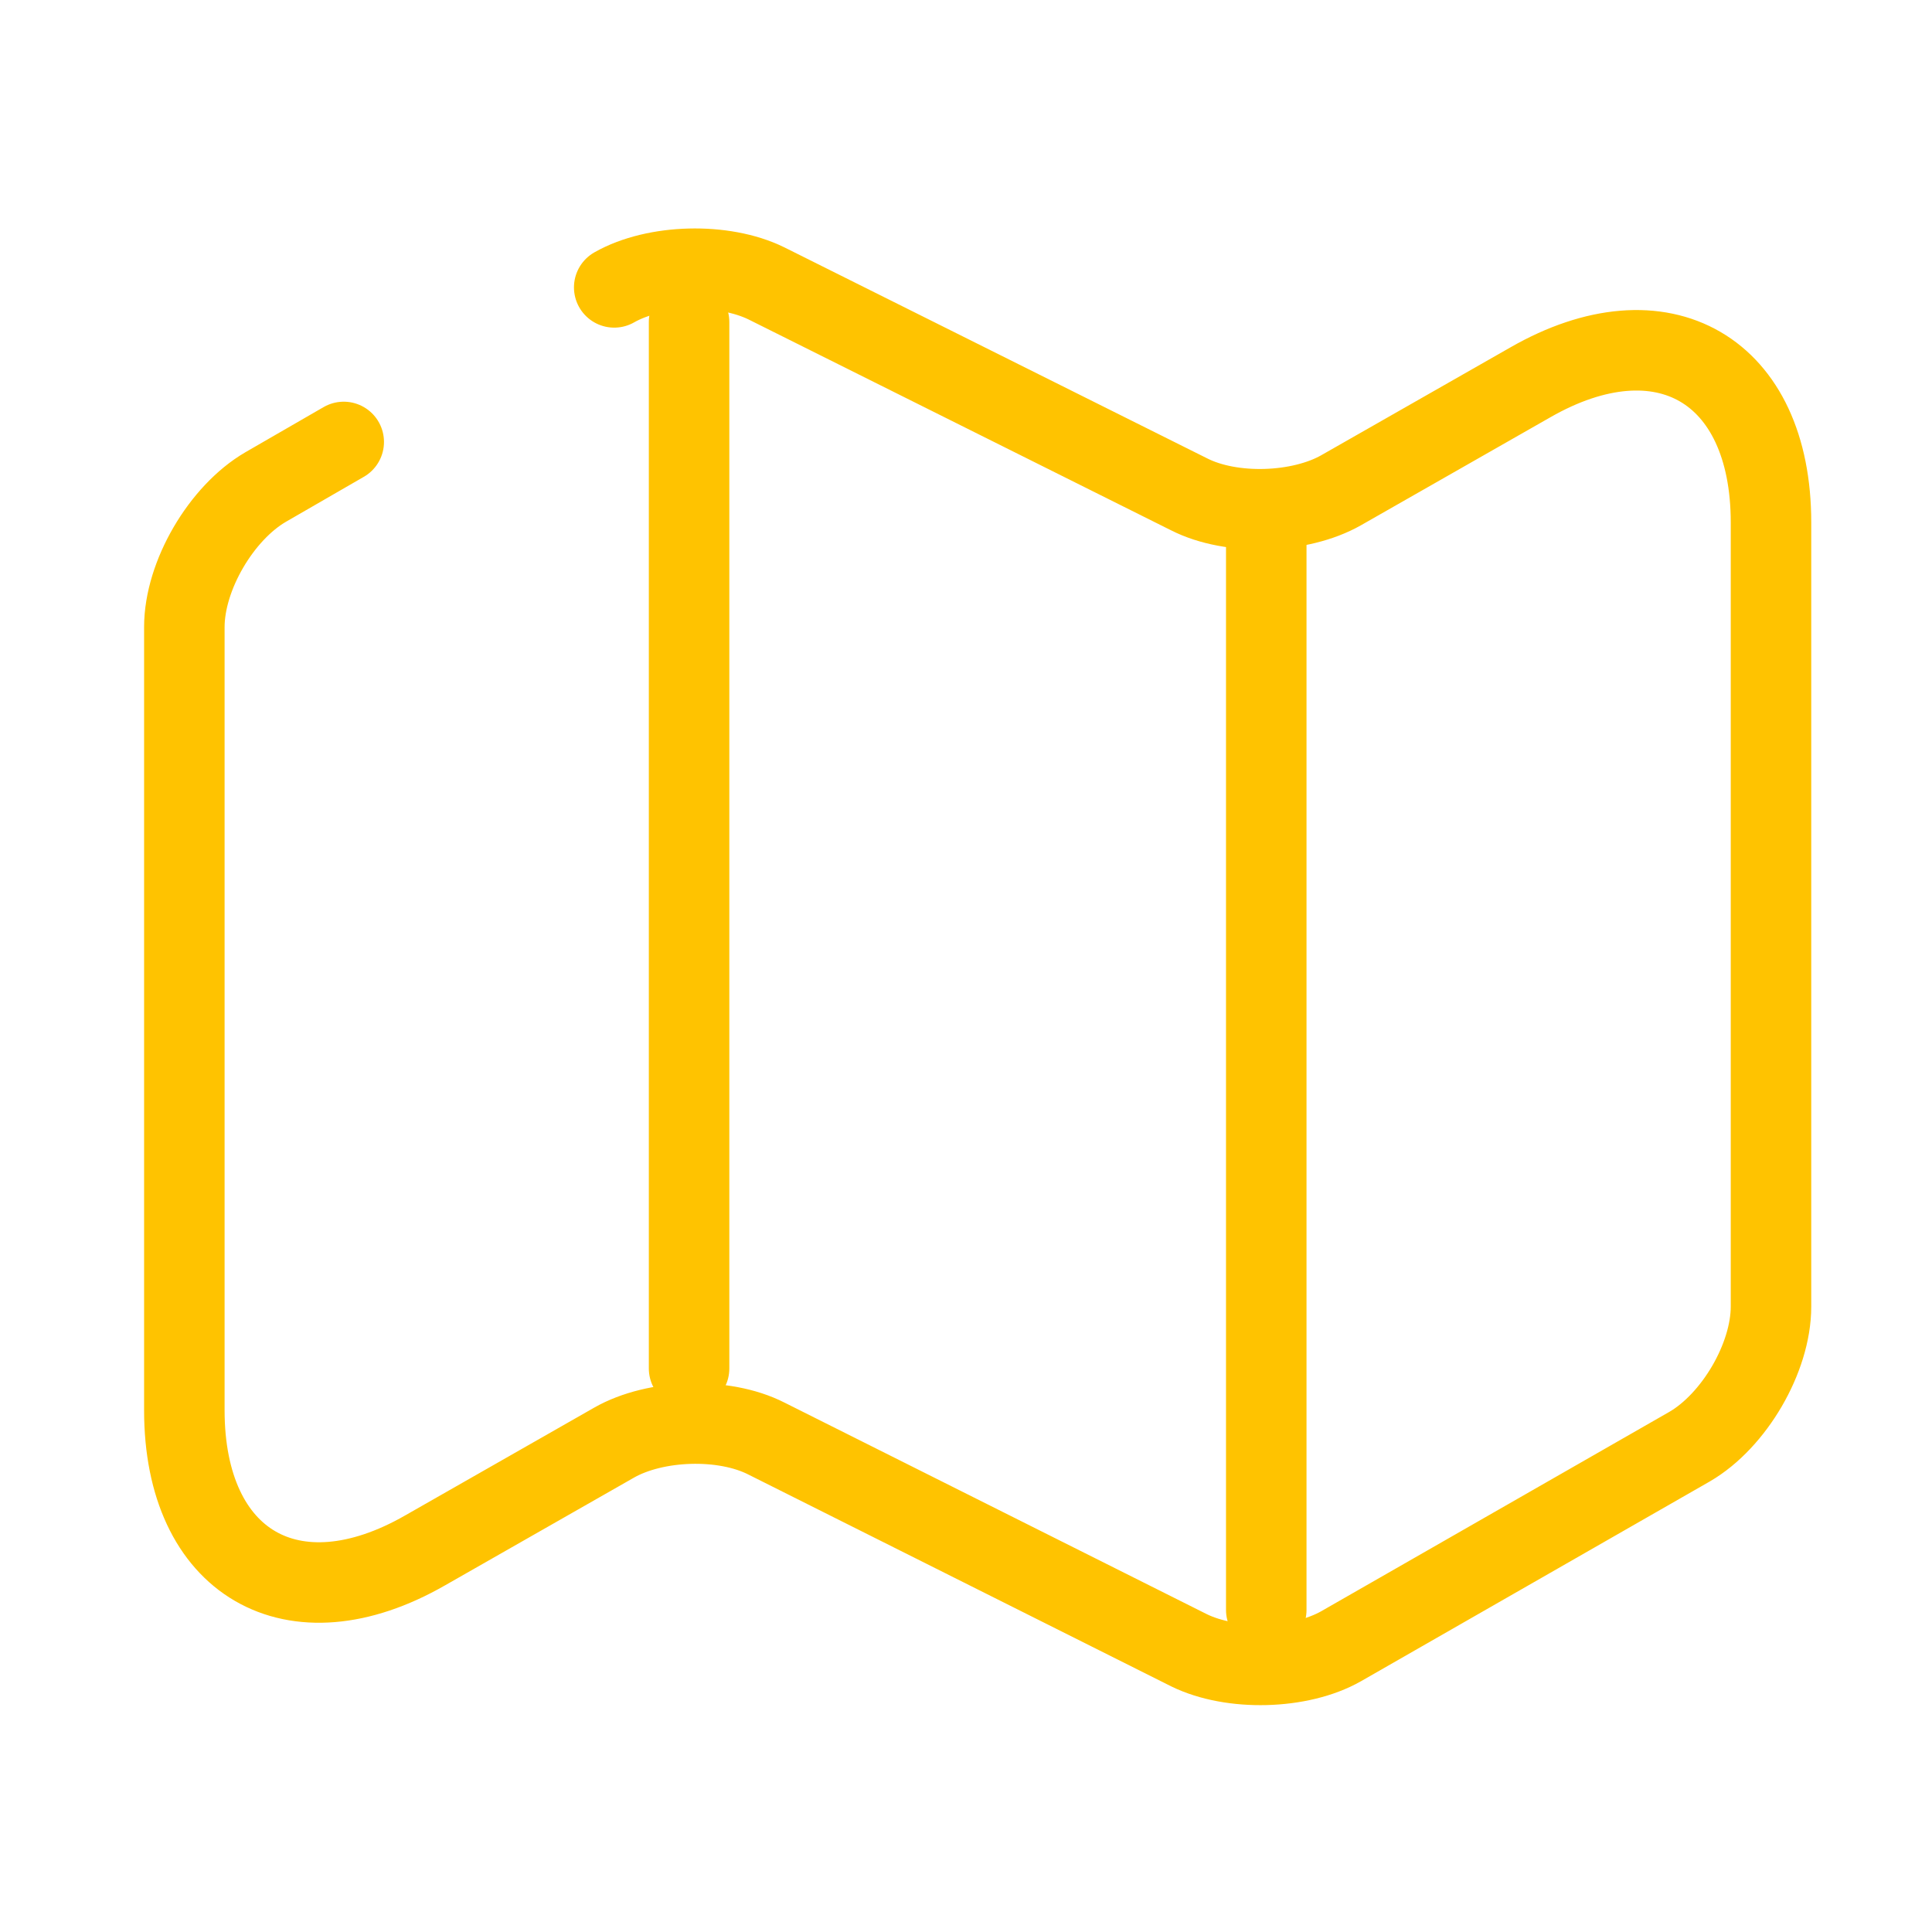<svg width="36" height="36" viewBox="0 0 36 36" fill="none" xmlns="http://www.w3.org/2000/svg">
<path d="M6.405 8.235L4.95 9.075C4.125 9.555 3.435 10.725 3.435 11.685V26.28C3.435 29.13 5.46 30.3 7.92 28.89L11.445 26.88C12.21 26.445 13.485 26.4 14.28 26.805L22.155 30.75C22.95 31.14 24.225 31.11 24.99 30.675L31.485 26.955C32.31 26.475 33 25.305 33 24.345V9.735C33 6.885 30.975 5.715 28.515 7.125L24.99 9.135C24.225 9.57 22.95 9.615 22.155 9.21L14.28 5.28C13.485 4.89 12.21 4.92 11.445 5.355" stroke="#FFC300" stroke-width="1.5" stroke-linecap="round" stroke-linejoin="round"/>
<path d="M12.84 6V25.5" stroke="#FFC300" stroke-width="1.5" stroke-linecap="round" stroke-linejoin="round"/>
<path d="M23.595 9.93V30" stroke="#FFC300" stroke-width="1.5" stroke-linecap="round" stroke-linejoin="round"/>
</svg>

